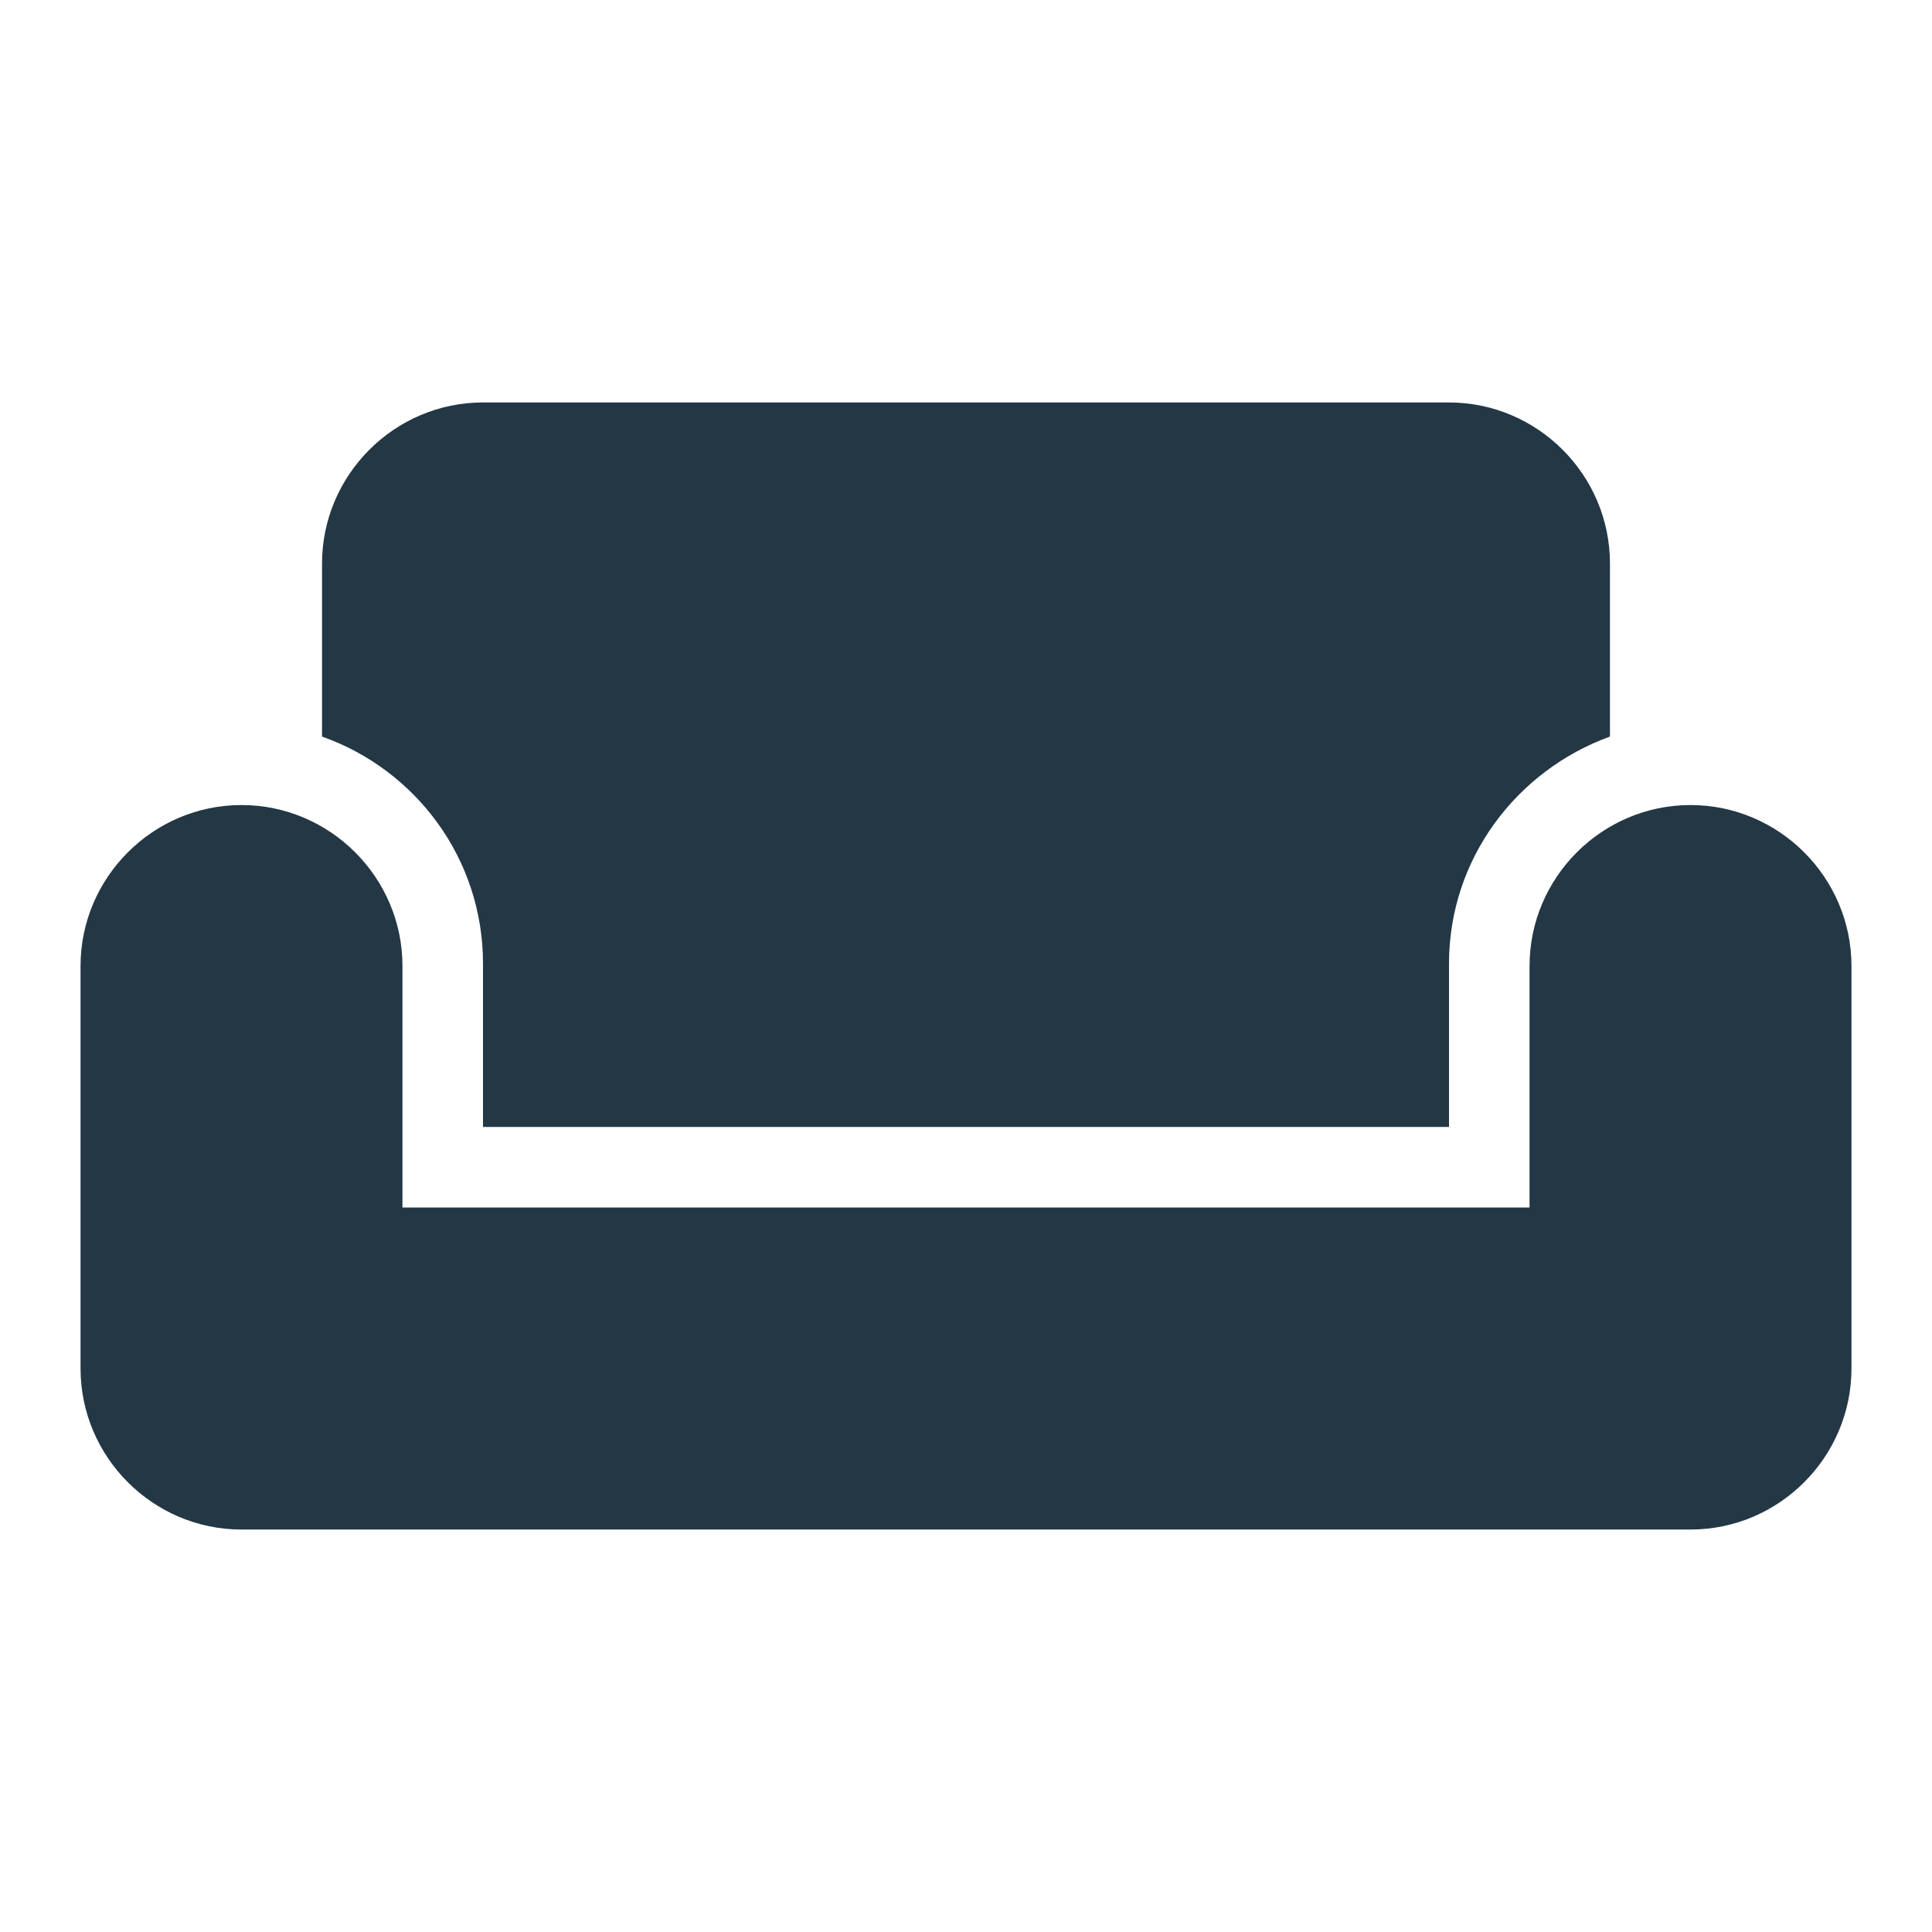 <?xml version="1.0" encoding="UTF-8"?>
<svg width="16px" height="16px" viewBox="0 0 16 16" version="1.1" xmlns="http://www.w3.org/2000/svg" xmlns:xlink="http://www.w3.org/1999/xlink">
    <title>Icons/Content/weekend</title>
    <g id="Icons/Content/weekend" stroke="none" stroke-width="1" fill="none" fill-rule="evenodd">
        <rect id="Spacer" fill-opacity="0" fill="#D8D8D8" x="0" y="0" width="16" height="16"></rect>
        <path d="M14,6.667 C13.267,6.667 12.667,7.267 12.667,8 L12.667,10 L3.333,10 L3.333,8 C3.333,7.267 2.733,6.667 2,6.667 C1.267,6.667 0.667,7.267 0.667,8 L0.667,11.333 C0.667,12.067 1.267,12.667 2,12.667 L14,12.667 C14.733,12.667 15.333,12.067 15.333,11.333 L15.333,8 C15.333,7.267 14.733,6.667 14,6.667 Z M12,3.333 L4,3.333 C3.267,3.333 2.667,3.933 2.667,4.667 L2.667,6.1 C3.44,6.373 4,7.107 4,7.98 L4,9.333 L12,9.333 L12,7.98 C12,7.113 12.56,6.38 13.333,6.1 L13.333,4.667 C13.333,3.933 12.733,3.333 12,3.333 Z" id="Icons/Content/ic_weekend_24px" fill="#233745" fill-rule="nonzero"></path>
    </g>
</svg>